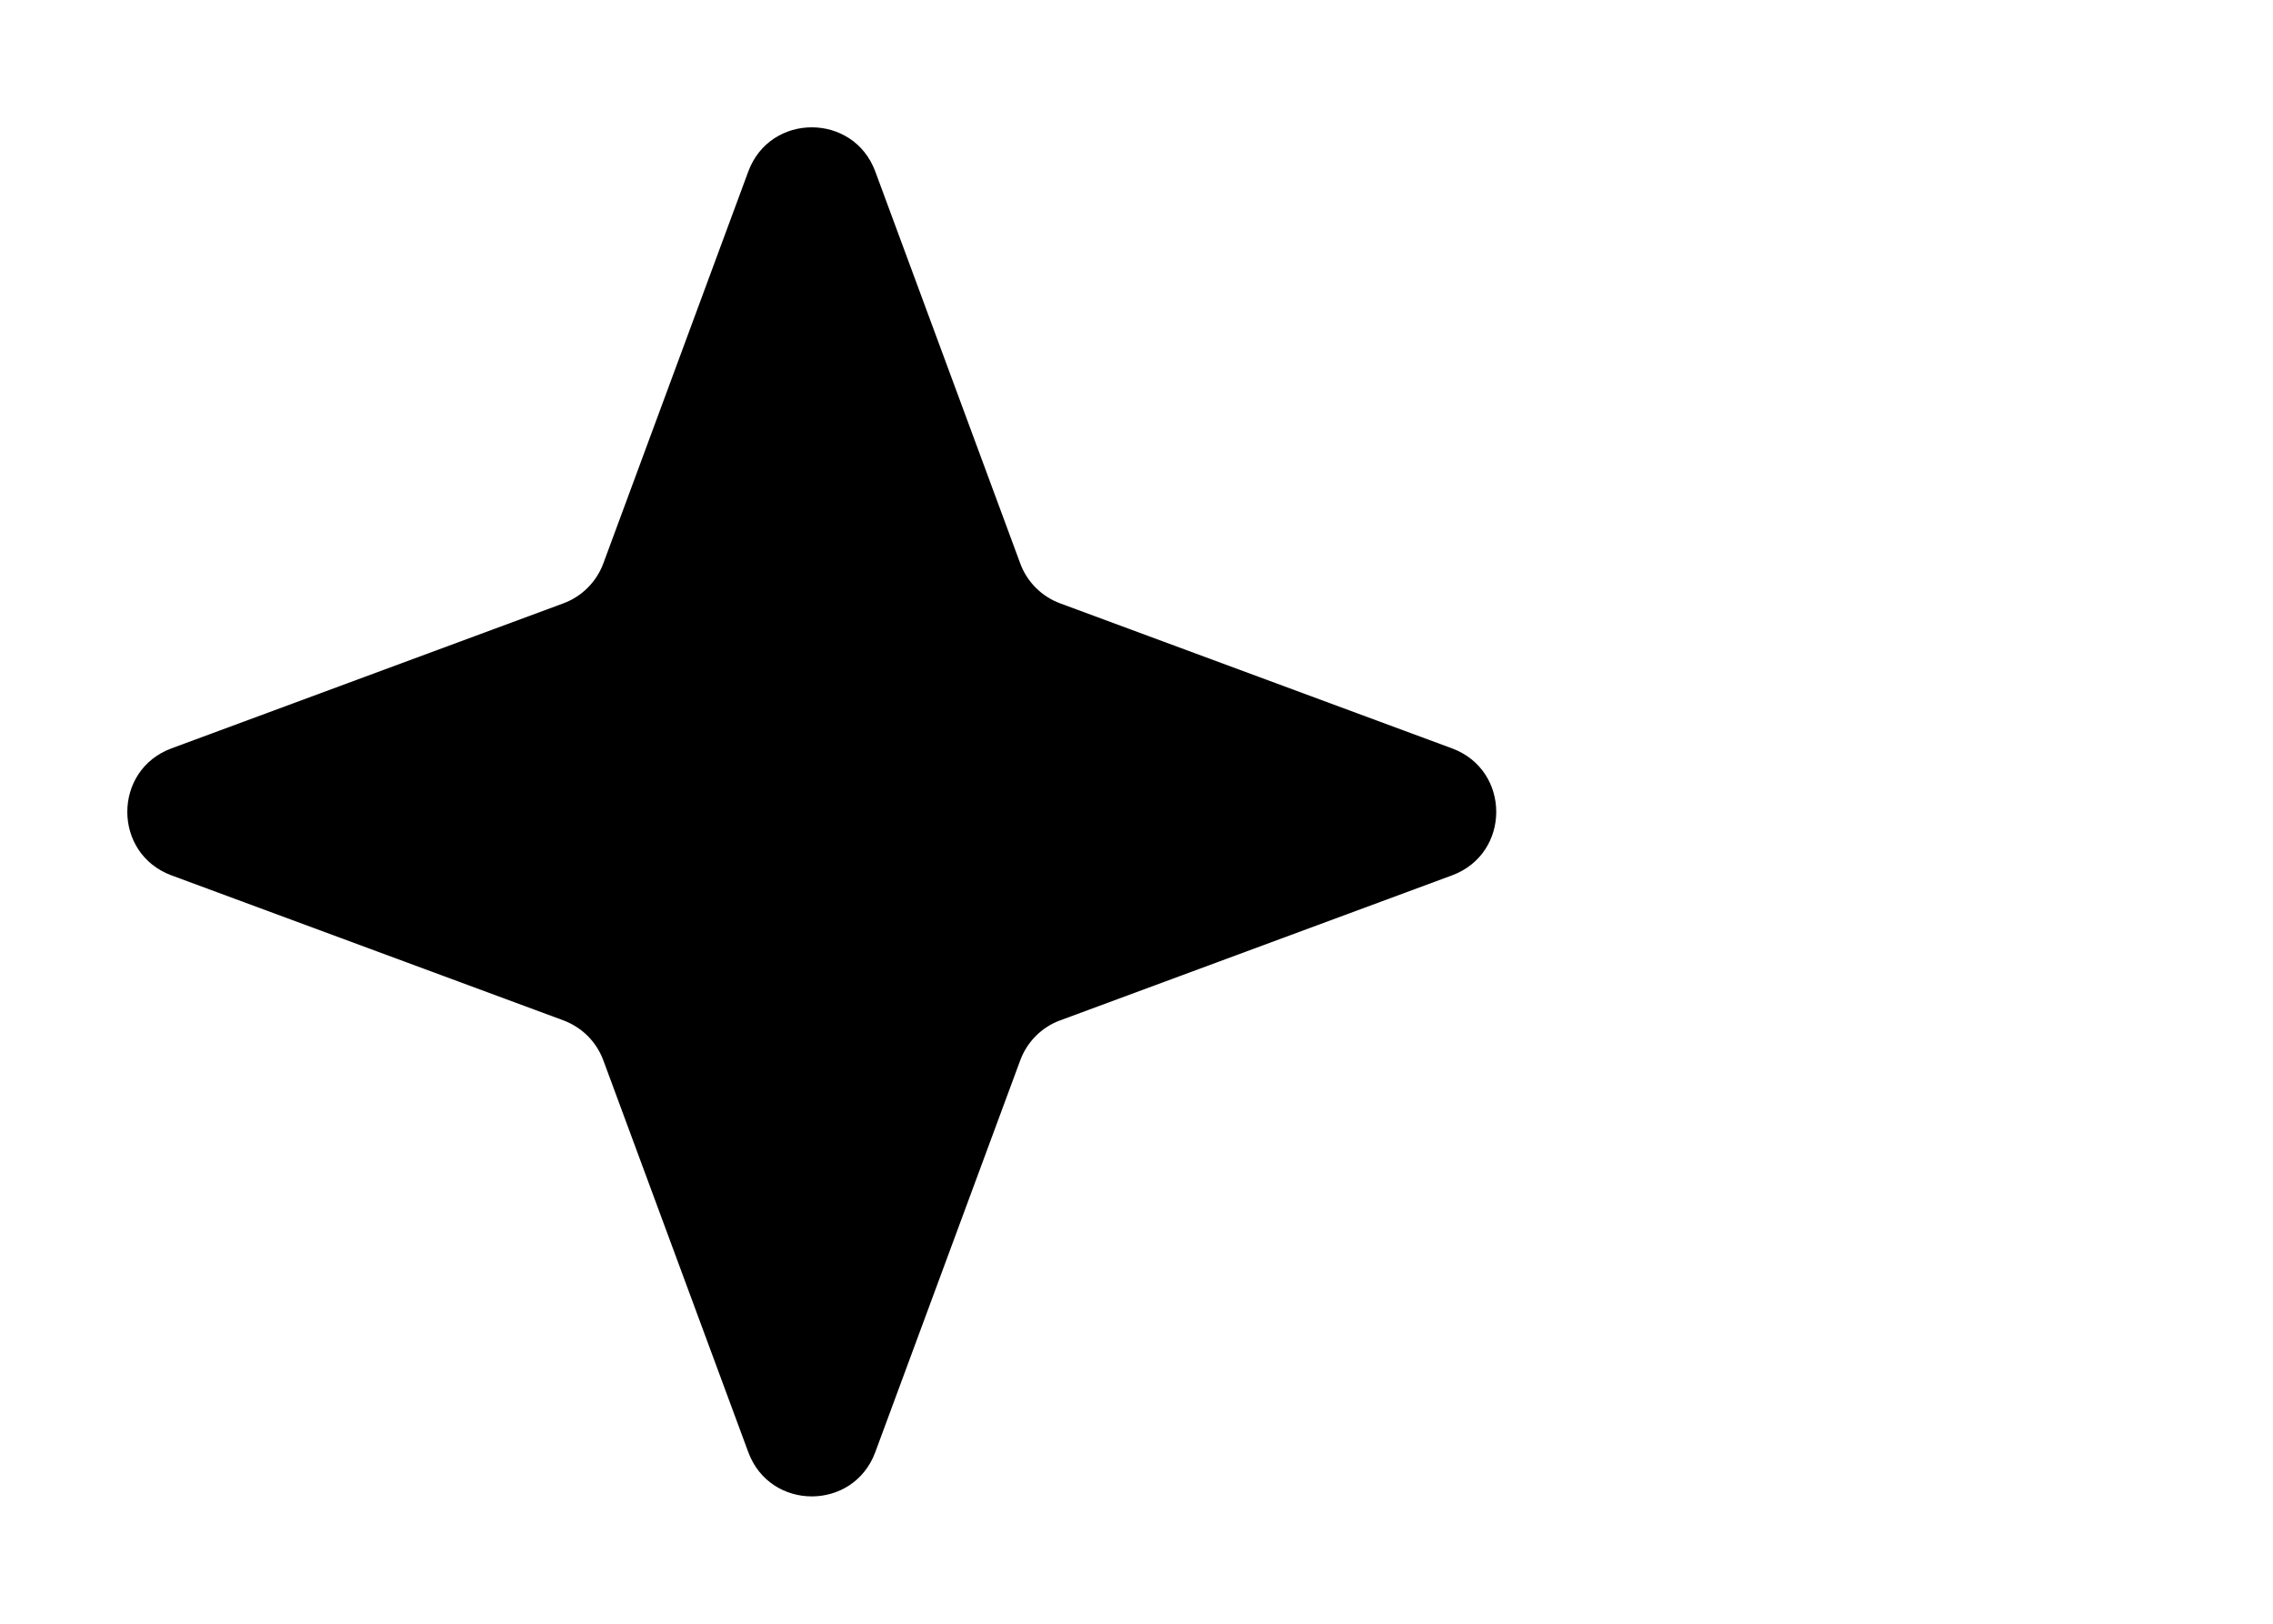 <svg width="28" height="20" viewBox="0 0 28 20" fill="none" xmlns="http://www.w3.org/2000/svg">
    <g clip-path="url(#clip0_99_231)">
        <path d="M9.218 2.112C9.487 1.387 10.513 1.387 10.782 2.112L12.568 6.94C12.609 7.053 12.675 7.155 12.76 7.24C12.845 7.325 12.947 7.39 13.06 7.432L17.887 9.218C18.613 9.487 18.613 10.513 17.887 10.782L13.06 12.568C12.947 12.609 12.845 12.675 12.76 12.76C12.675 12.845 12.61 12.947 12.568 13.06L10.782 17.887C10.513 18.613 9.487 18.613 9.218 17.887L7.432 13.06C7.39 12.947 7.324 12.845 7.24 12.76C7.155 12.676 7.052 12.61 6.94 12.568L2.112 10.782C1.387 10.513 1.387 9.487 2.112 9.218L6.939 7.432C7.052 7.39 7.154 7.325 7.239 7.24C7.324 7.155 7.39 7.053 7.432 6.94L9.218 2.112Z"
              fill="black"/>
    </g>
    <defs>
        <clipPath id="clip0_99_231">
            <rect width="20" height="20" fill="white"/>
        </clipPath>
    </defs>
</svg>
